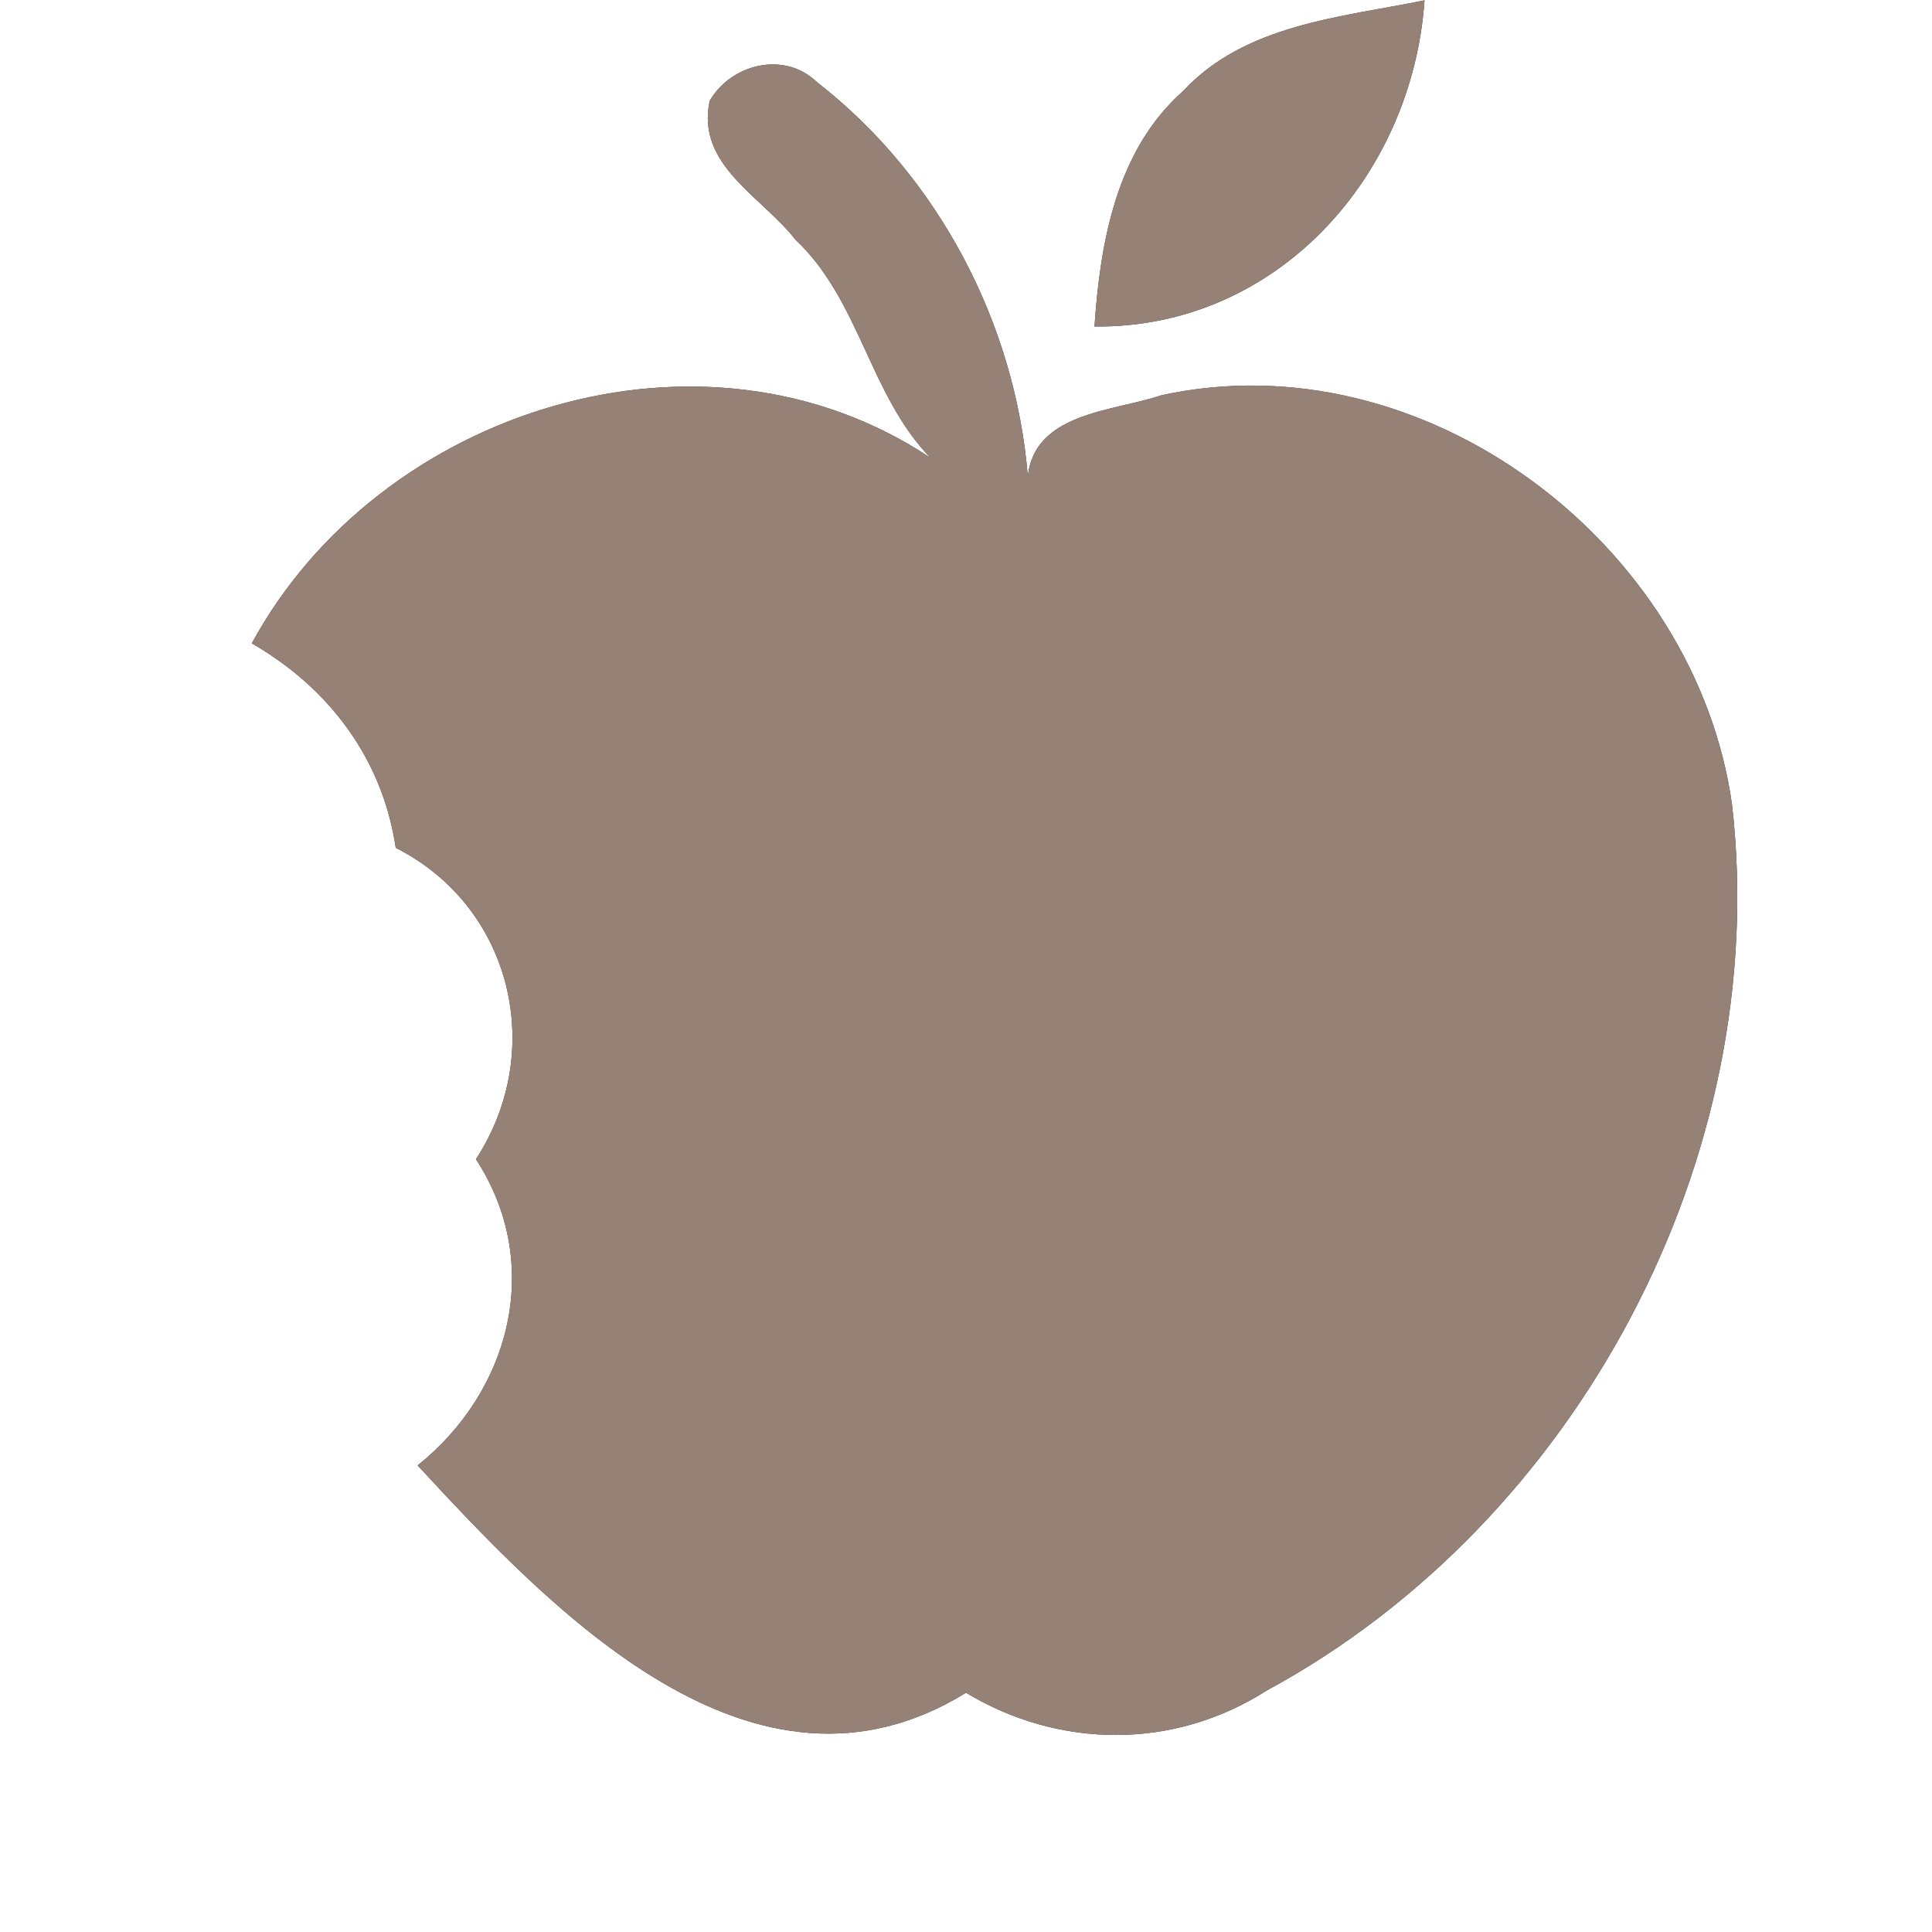 <?xml version="1.0" encoding="UTF-8" ?>
<!DOCTYPE svg PUBLIC "-//W3C//DTD SVG 1.1//EN" "http://www.w3.org/Graphics/SVG/1.1/DTD/svg11.dtd">
<svg width="60pt" height="60pt" viewBox="0 0 60 60" version="1.1" xmlns="http://www.w3.org/2000/svg">
<rect x="0" y="0" width="60" height="60" fill="#333333" stroke="none"/>
<g id="#ffffffff">
<path fill="#ffffff" opacity="1.00" d=" M 0.00 0.00 L 60.00 0.00 L 60.00 60.00 L 0.00 60.00 L 0.00 0.00 M 36.75 2.82 C 34.67 4.66 34.17 7.51 33.99 10.14 C 39.65 10.20 43.86 5.48 44.24 0.01 C 41.64 0.54 38.68 0.75 36.75 2.82 M 22.04 3.13 C 21.61 5.13 23.66 6.10 24.70 7.44 C 26.70 9.31 27.01 12.29 28.90 14.22 C 21.83 9.51 11.76 12.72 7.82 19.98 C 10.23 21.37 11.88 23.57 12.29 26.33 C 15.91 28.16 16.97 32.65 14.78 36.00 C 16.89 39.23 15.87 43.19 12.97 45.51 C 17.14 50.02 23.40 56.64 30.00 52.57 C 32.91 54.32 36.46 54.34 39.34 52.50 C 49.00 47.27 55.04 35.93 53.79 24.99 C 52.65 16.86 44.20 10.48 36.05 12.28 C 34.58 12.78 32.14 12.80 31.92 14.79 C 31.53 10.04 29.14 5.48 25.37 2.55 C 24.37 1.58 22.72 1.97 22.04 3.13 Z" />
</g>
<g id="#000000ff">
<path fill="#968176" opacity="1.00" d=" M 36.75 2.82 C 38.68 0.75 41.64 0.54 44.24 0.01 C 43.86 5.48 39.65 10.20 33.99 10.14 C 34.17 7.51 34.67 4.66 36.75 2.82 Z" />
<path fill="#968176" opacity="1.00" d=" M 22.04 3.13 C 22.72 1.97 24.37 1.58 25.37 2.55 C 29.14 5.48 31.53 10.04 31.92 14.79 C 32.14 12.80 34.58 12.78 36.05 12.28 C 44.20 10.48 52.65 16.86 53.79 24.99 C 55.04 35.93 49.00 47.27 39.34 52.50 C 36.46 54.34 32.91 54.32 30.00 52.57 C 23.40 56.64 17.14 50.02 12.97 45.51 C 15.87 43.19 16.89 39.23 14.78 36.00 C 16.97 32.65 15.91 28.16 12.29 26.33 C 11.88 23.57 10.23 21.37 7.82 19.98 C 11.76 12.72 21.83 9.51 28.90 14.22 C 27.01 12.29 26.70 9.31 24.70 7.44 C 23.66 6.10 21.61 5.13 22.04 3.13 Z" />
</g>
</svg>
